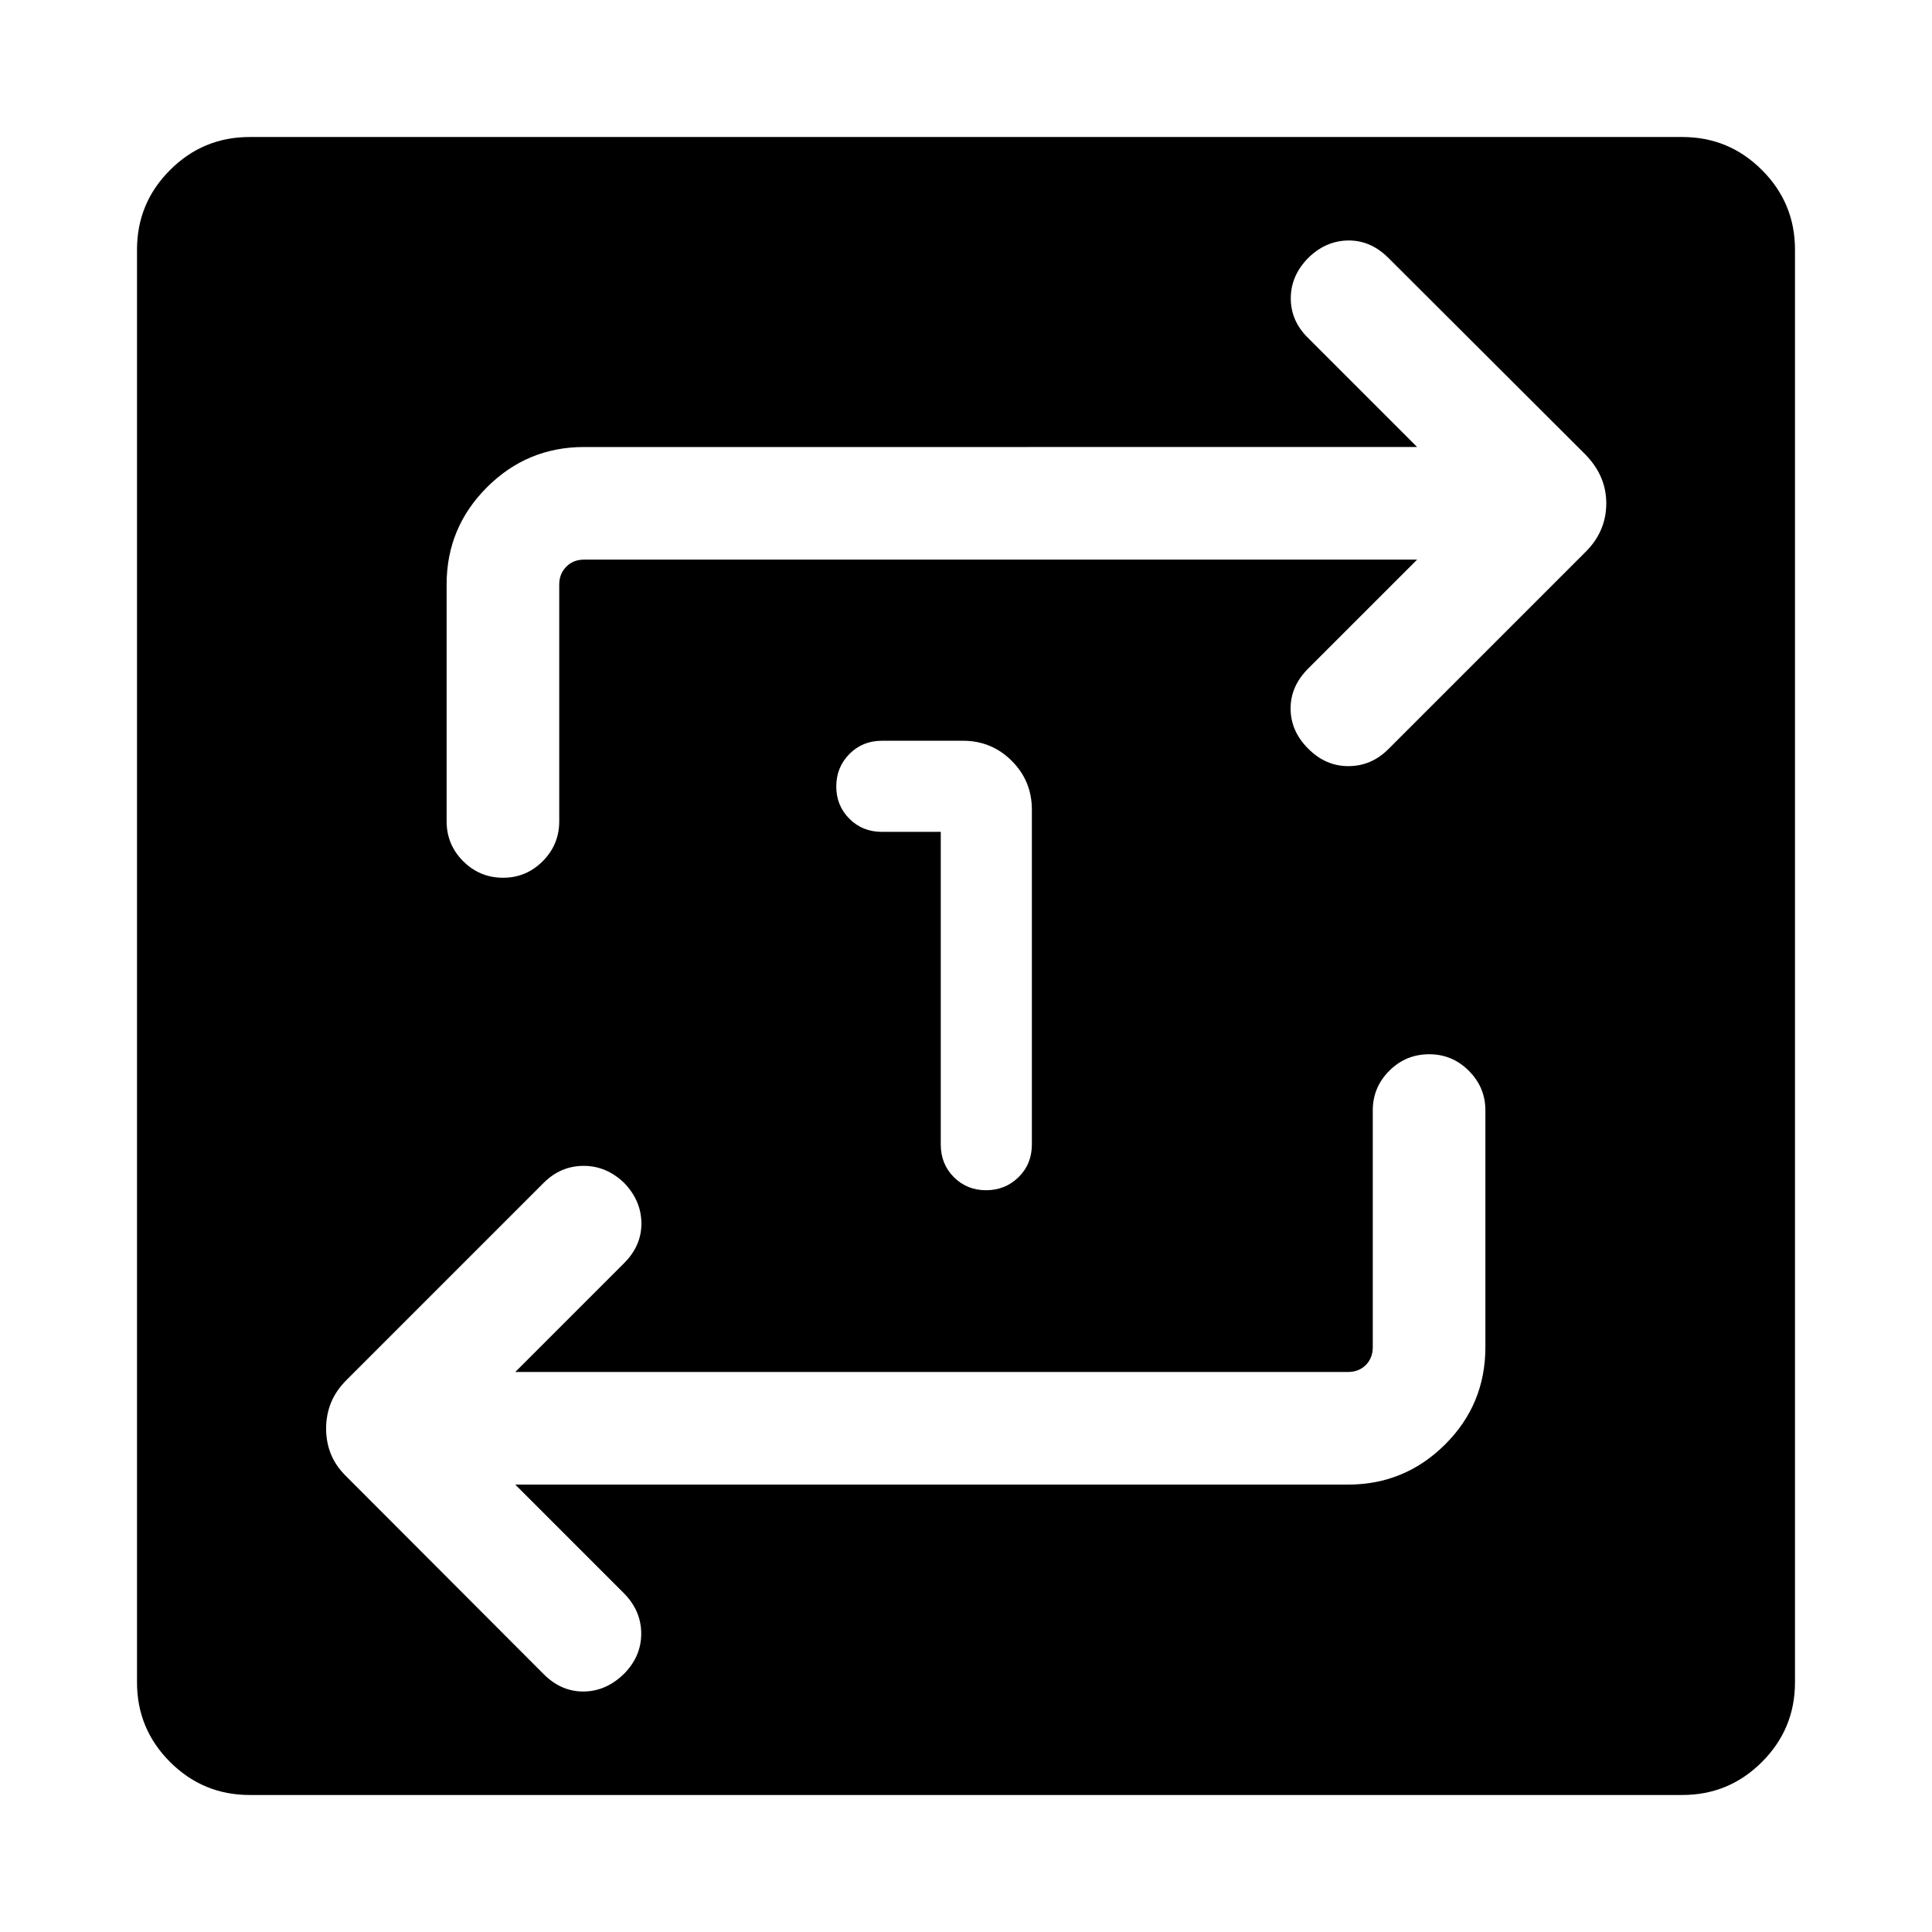 <svg xmlns="http://www.w3.org/2000/svg" height="24" viewBox="0 -960 960 960" width="24"><path d="M124.04-68.08q-23.14 0-39.55-16.41-16.41-16.41-16.41-39.55v-711.92q0-23.14 16.41-39.55 16.41-16.41 39.55-16.41h711.92q23.14 0 39.55 16.41 16.41 16.41 16.41 39.55v711.92q0 23.14-16.41 39.55-16.41 16.41-39.55 16.41H124.04Zm132-154.23h413.77q28.21 0 48.24-19.93t20.03-48.34v-117.69q0-11.44-8.23-19.66-8.22-8.22-19.67-8.22-11.64 0-19.85 8.22t-8.21 19.66v117.69q0 5.39-3.47 8.85-3.46 3.46-8.84 3.46H256.04l54.11-54.12q8.62-8.61 8.56-19.76-.06-11.16-8.47-19.97-8.89-8.61-20.3-8.57-11.4.04-19.82 8.46l-97.85 97.85q-5.31 5.3-7.77 11.33-2.46 6.04-2.46 12.91t2.46 12.85q2.46 5.98 7.77 11.1l97.85 98.04q8.8 8.8 20.02 8.65 11.21-.15 20.1-8.96 8.41-8.62 8.38-19.87-.04-11.25-8.47-19.86l-54.11-54.12Zm448.12-459.61-54.12 54.11q-8.81 8.81-8.75 19.96.06 11.16 8.66 19.77 8.7 8.81 20.11 8.77 11.4-.04 19.82-8.46l98.04-98.04q5.12-5.11 7.67-11.14 2.56-6.04 2.56-12.91t-2.56-12.85q-2.55-5.98-7.67-11.29l-98.04-97.85q-8.8-8.8-20.02-8.65-11.21.15-19.91 8.77-8.6 8.81-8.57 20.06.04 11.25 8.66 19.67l54.12 54.12H290.19q-28.21 0-48.24 20.03-20.03 20.02-20.03 48.24v117.69q0 11.63 8.23 19.85 8.22 8.22 19.86 8.22 11.45 0 19.66-8.22t8.21-19.85v-117.69q0-5.2 3.47-8.76 3.46-3.55 8.84-3.55h413.97Zm-236.7 135.27v155.34q0 9.72 6.5 16.23 6.5 6.5 16.02 6.5t16.14-6.5q6.61-6.51 6.61-16.23v-166.38q0-14.25-9.99-24.24-9.99-9.99-24.24-9.99h-40.23q-9.72 0-16.22 6.59-6.51 6.6-6.51 16.12 0 9.52 6.51 16.04 6.5 6.52 16.22 6.52h29.19Z"/></svg>